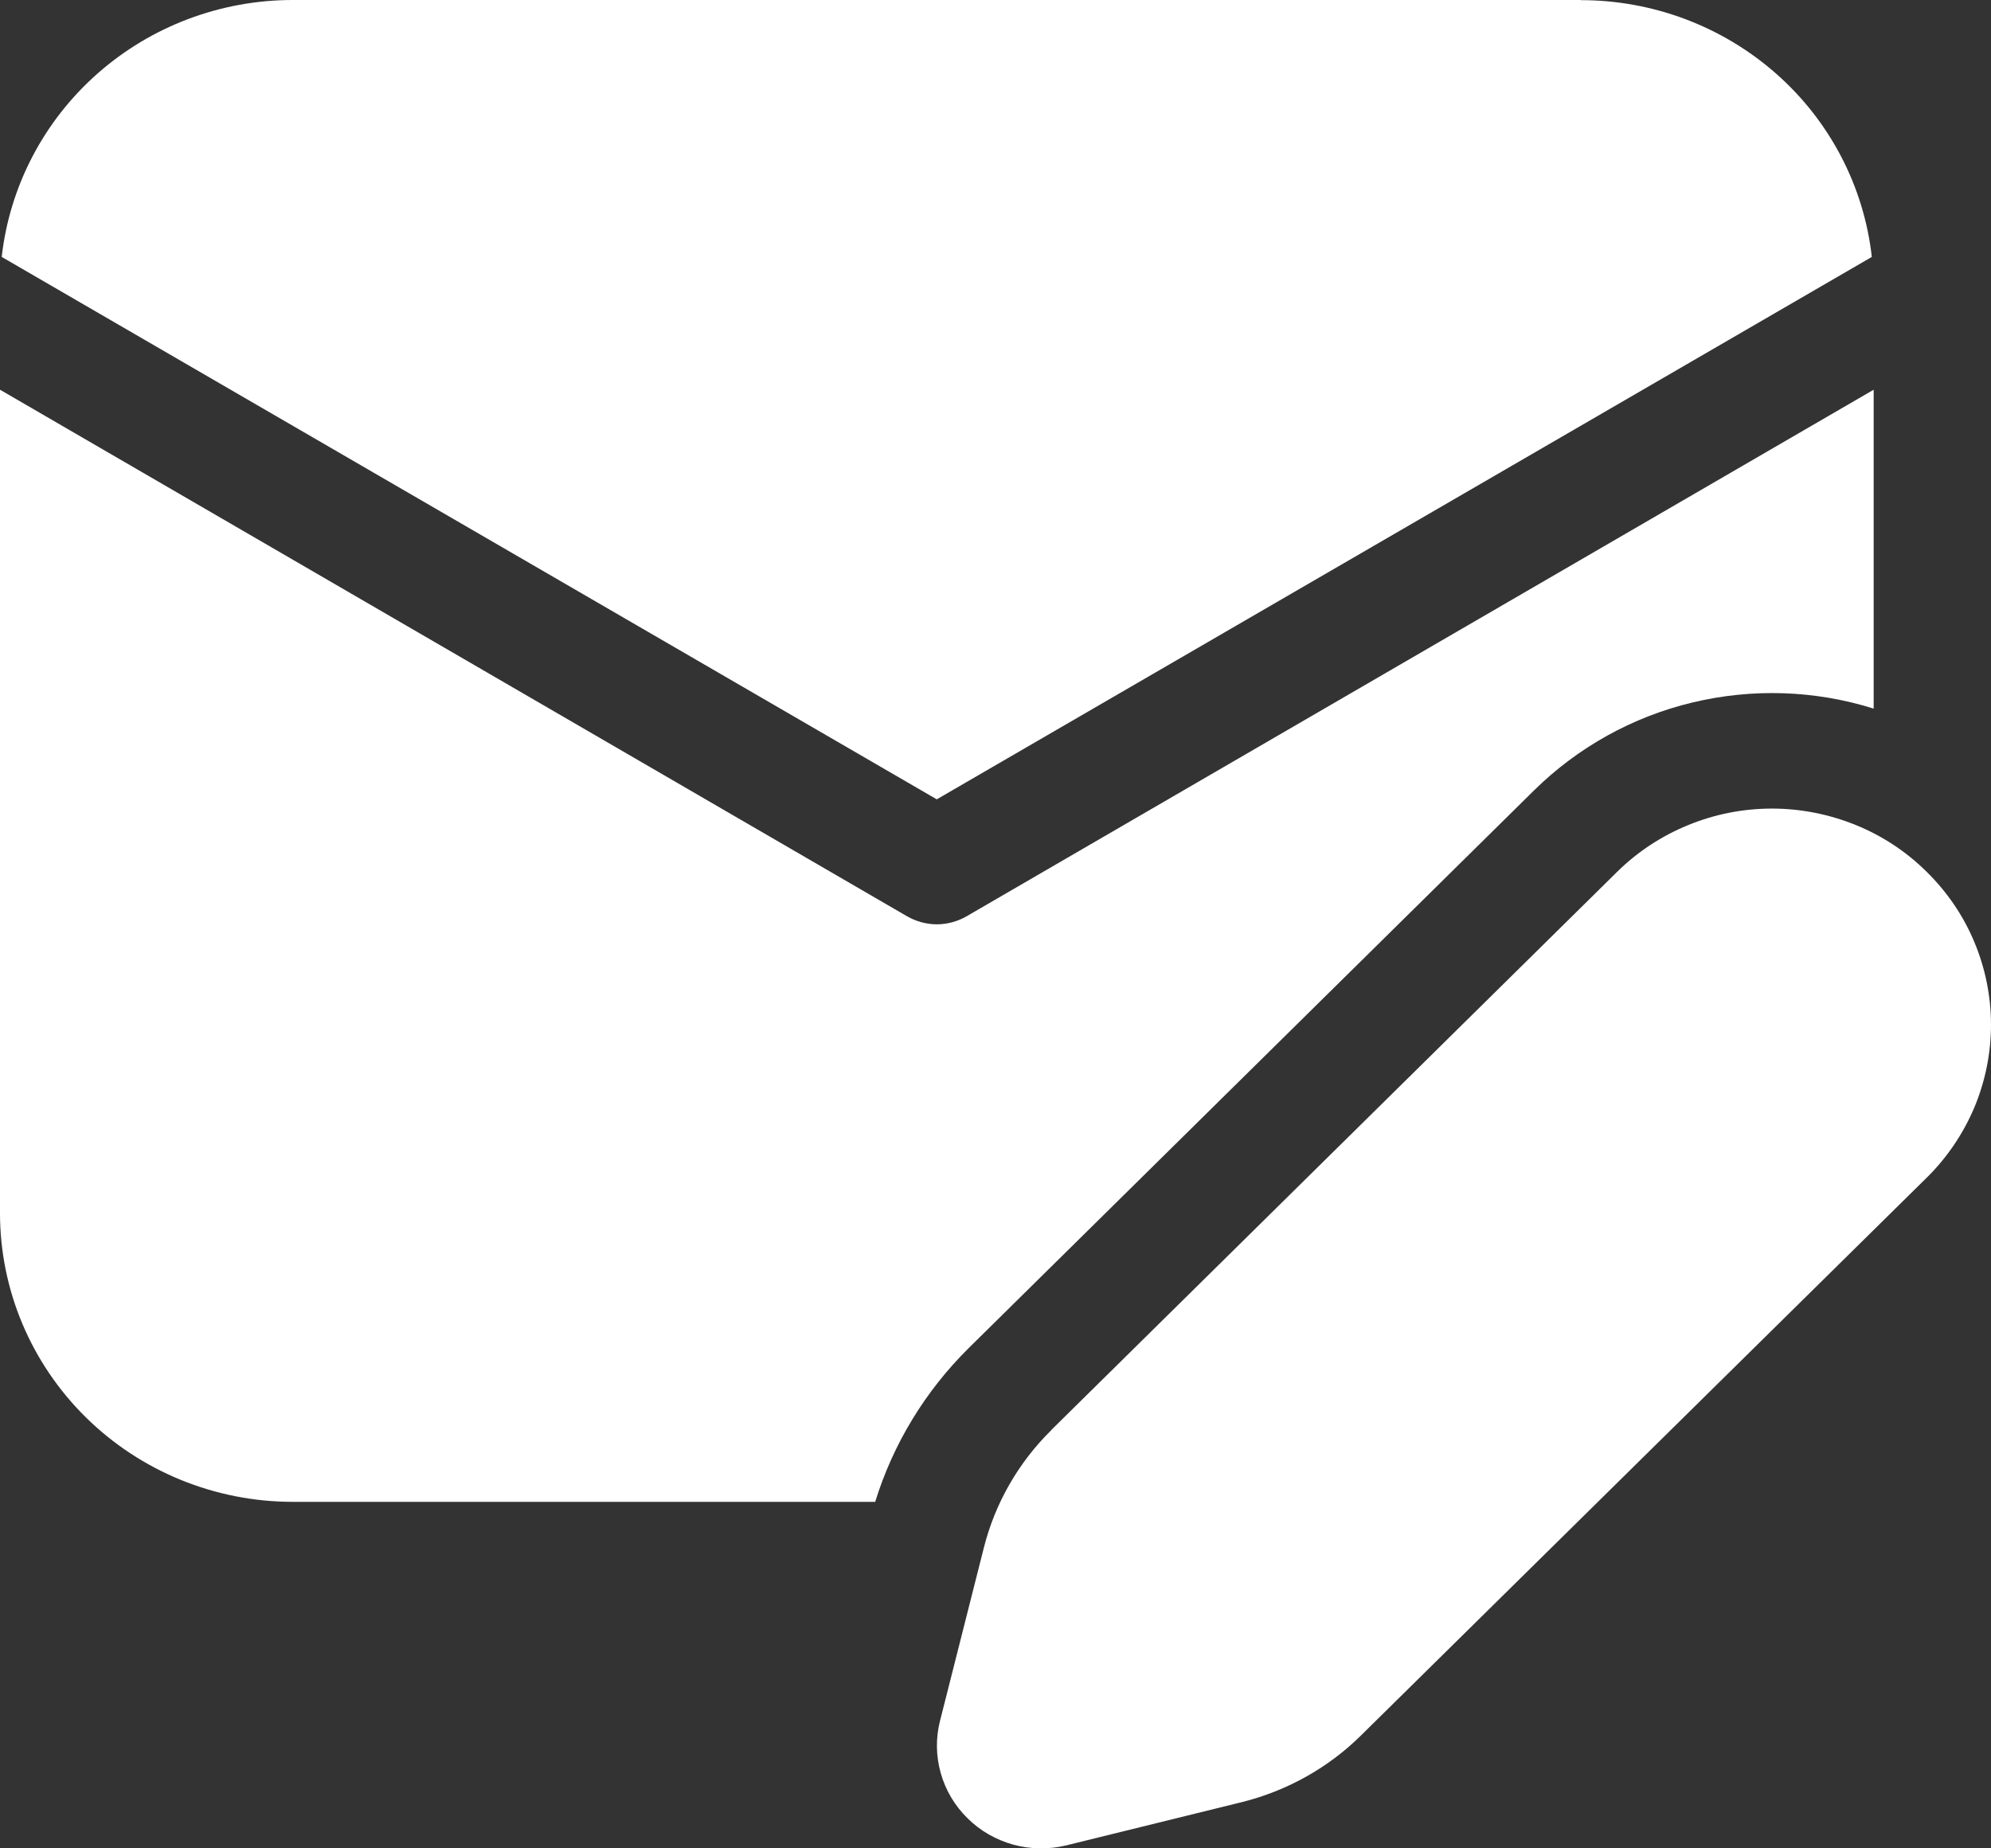 <svg width="14" height="13" viewBox="0 0 14 13" fill="none" xmlns="http://www.w3.org/2000/svg">
<rect x="0" y="0" width="14" height="13" fill="#333333" stroke="none"/>
<path d="M13.175 2.741V4.984C12.762 4.854 12.321 4.84 11.9 4.941C11.479 5.042 11.095 5.256 10.788 5.558L6.811 9.482C6.506 9.784 6.28 10.155 6.154 10.563H2.059C1.513 10.563 0.989 10.349 0.603 9.968C0.217 9.587 0 9.071 0 8.532V2.741L6.379 6.445C6.442 6.481 6.514 6.501 6.588 6.501C6.661 6.501 6.733 6.481 6.796 6.445L13.175 2.741ZM11.116 0.001C11.623 0.001 12.111 0.185 12.489 0.518C12.867 0.851 13.106 1.31 13.162 1.807L6.587 5.622L0.012 1.807C0.068 1.31 0.308 0.851 0.685 0.518C1.063 0.184 1.552 -5.6359e-05 2.059 1.29277e-08H11.116V0.001ZM7.394 10.056L11.371 6.132C11.514 5.991 11.684 5.879 11.871 5.803C12.058 5.726 12.258 5.687 12.46 5.687C12.663 5.687 12.863 5.727 13.05 5.803C13.237 5.879 13.406 5.991 13.549 6.133C13.692 6.274 13.806 6.441 13.883 6.626C13.96 6.81 14 7.008 14 7.207C14 7.407 13.96 7.604 13.883 7.789C13.805 7.973 13.692 8.141 13.549 8.282L9.571 12.205C9.34 12.434 9.049 12.596 8.732 12.675L7.498 12.979C7.375 13.009 7.247 13.007 7.125 12.974C7.003 12.94 6.892 12.877 6.803 12.788C6.713 12.7 6.649 12.591 6.615 12.471C6.581 12.351 6.579 12.224 6.61 12.103L6.918 10.886C6.997 10.572 7.162 10.285 7.394 10.057V10.056Z" fill="white"/>
</svg>
